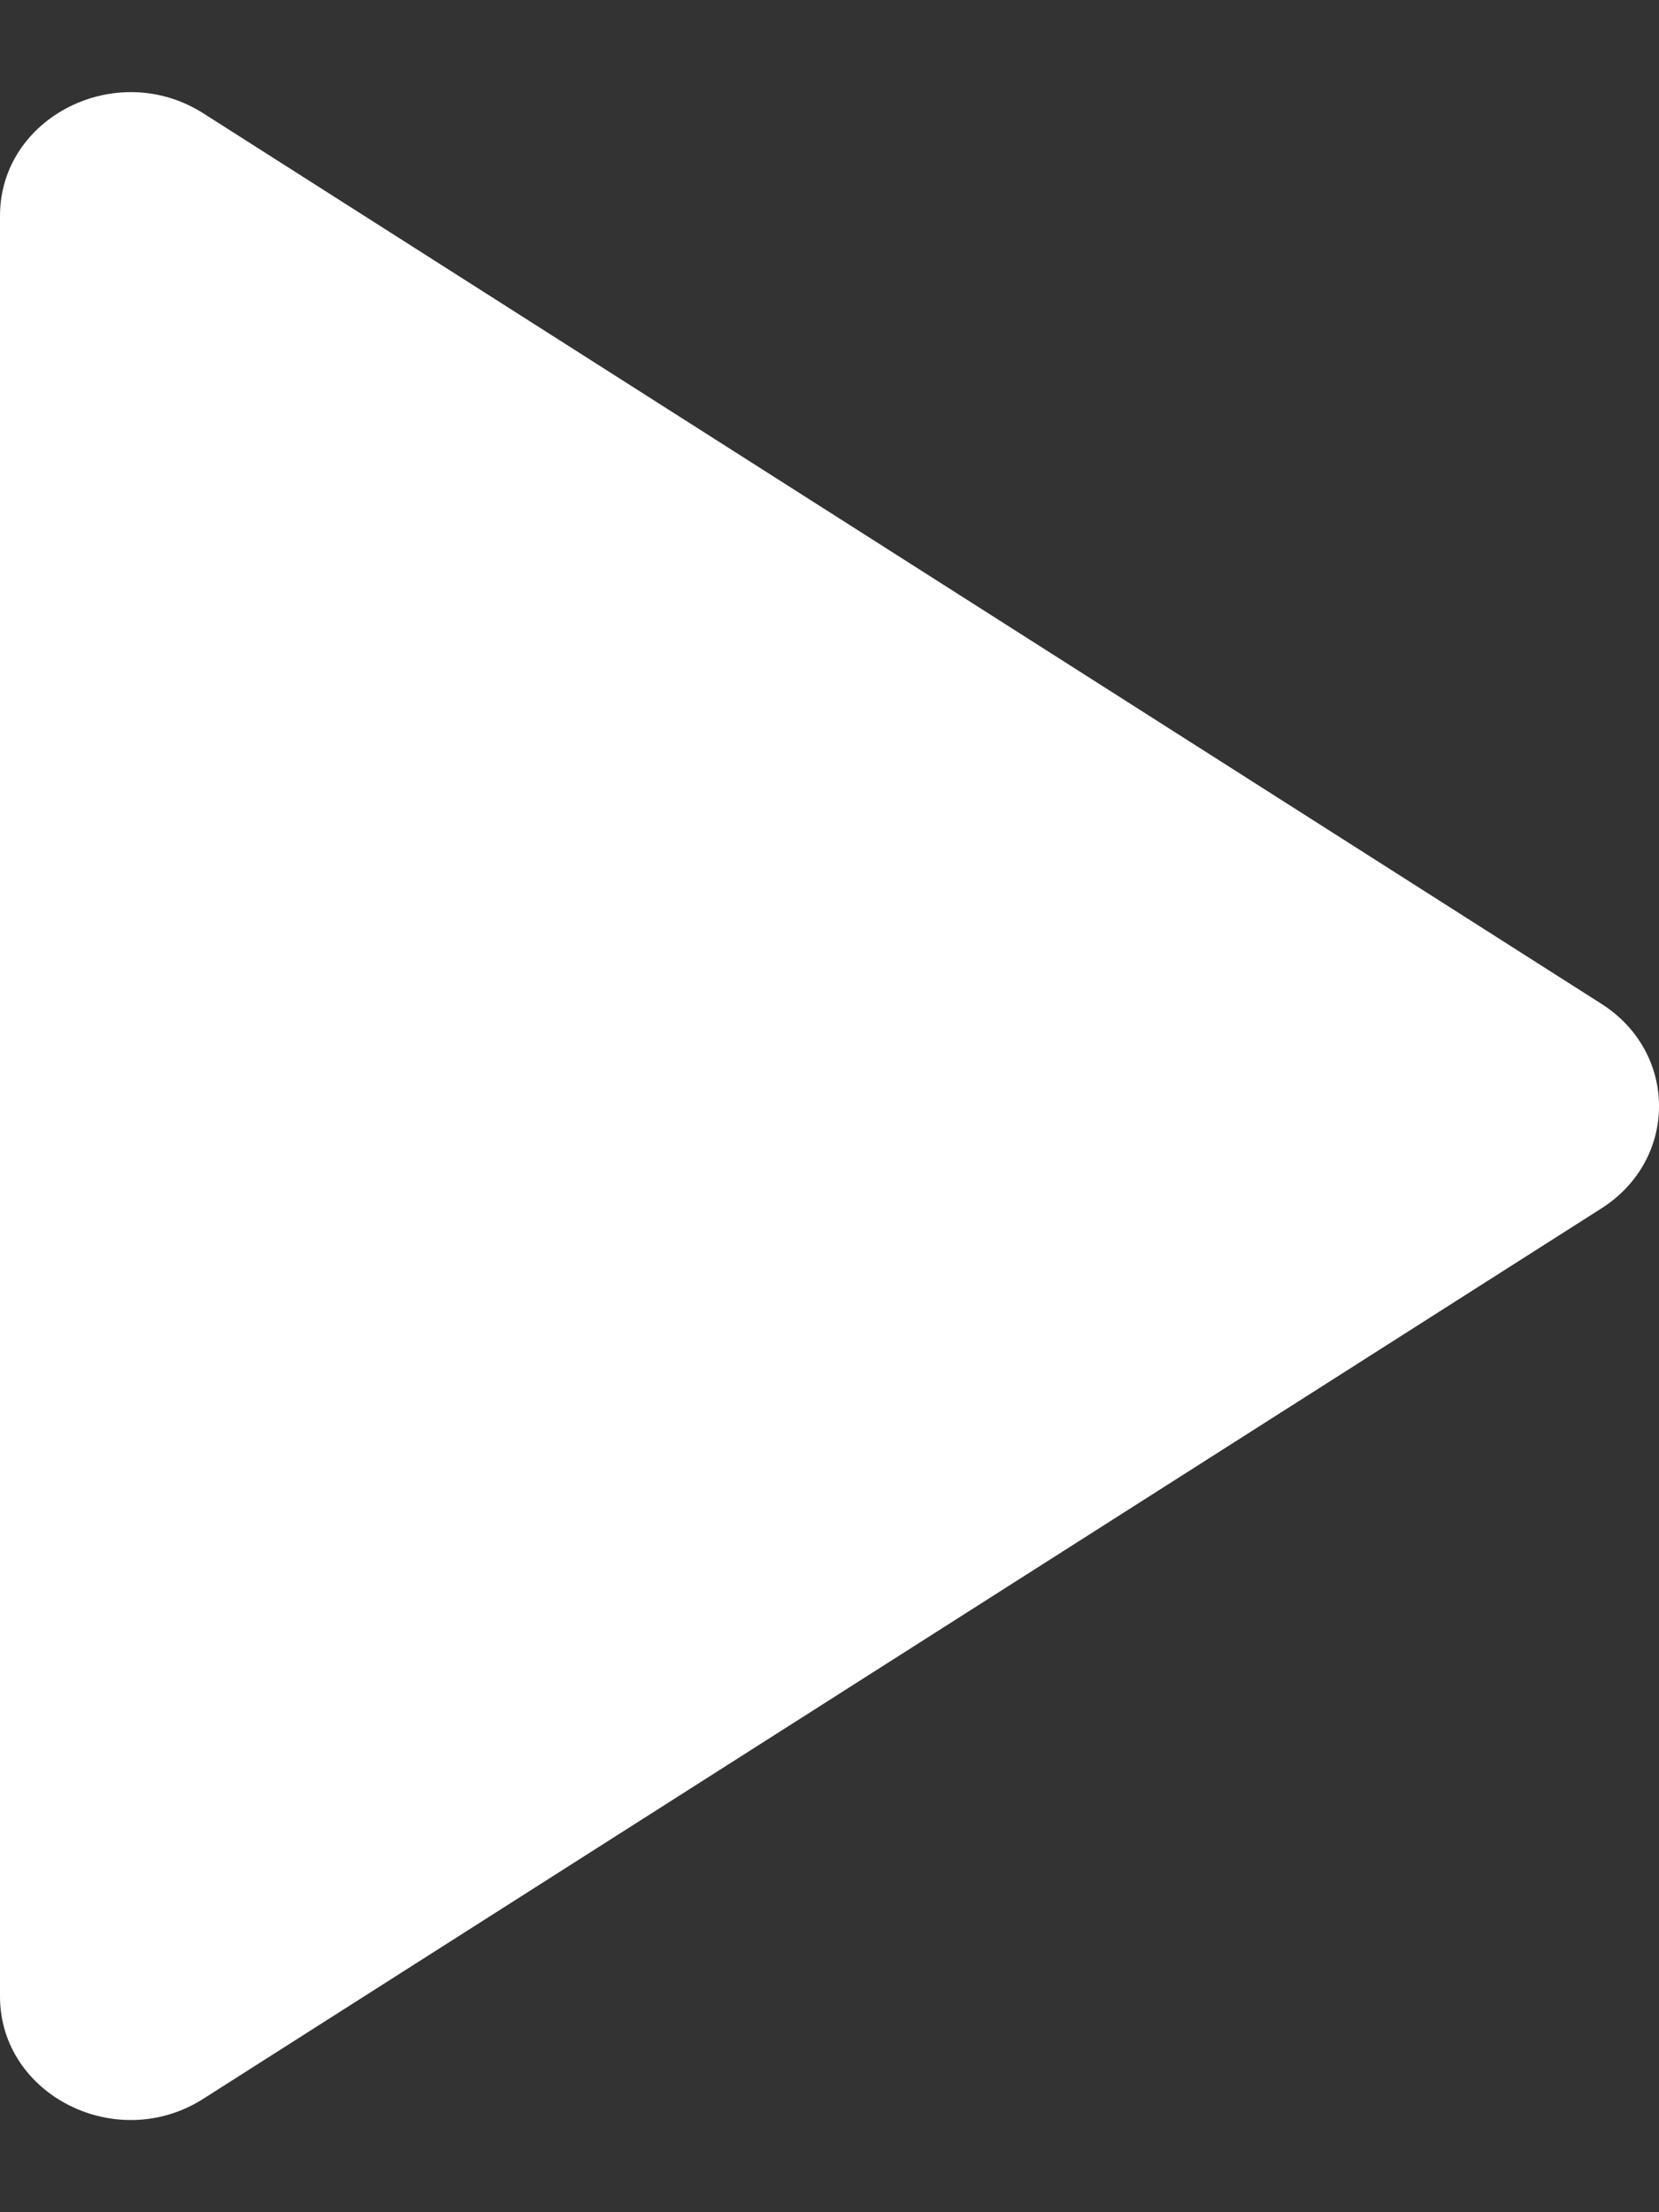 <svg width="15" height="20" viewBox="0 0 15 20" fill="none" xmlns="http://www.w3.org/2000/svg">
<rect x="0" y="0" width="15" height="20" fill="#333333" stroke="none"/>
<path d="M14.479 9.075C15.174 9.517 15.174 10.483 14.479 10.925L1.839 18.974C1.056 19.474 -7.9158e-07 18.942 -7.52522e-07 18.049L-4.88537e-08 1.951C-9.79513e-09 1.057 1.056 0.526 1.839 1.025L14.479 9.075Z" fill="white"/>
</svg>
